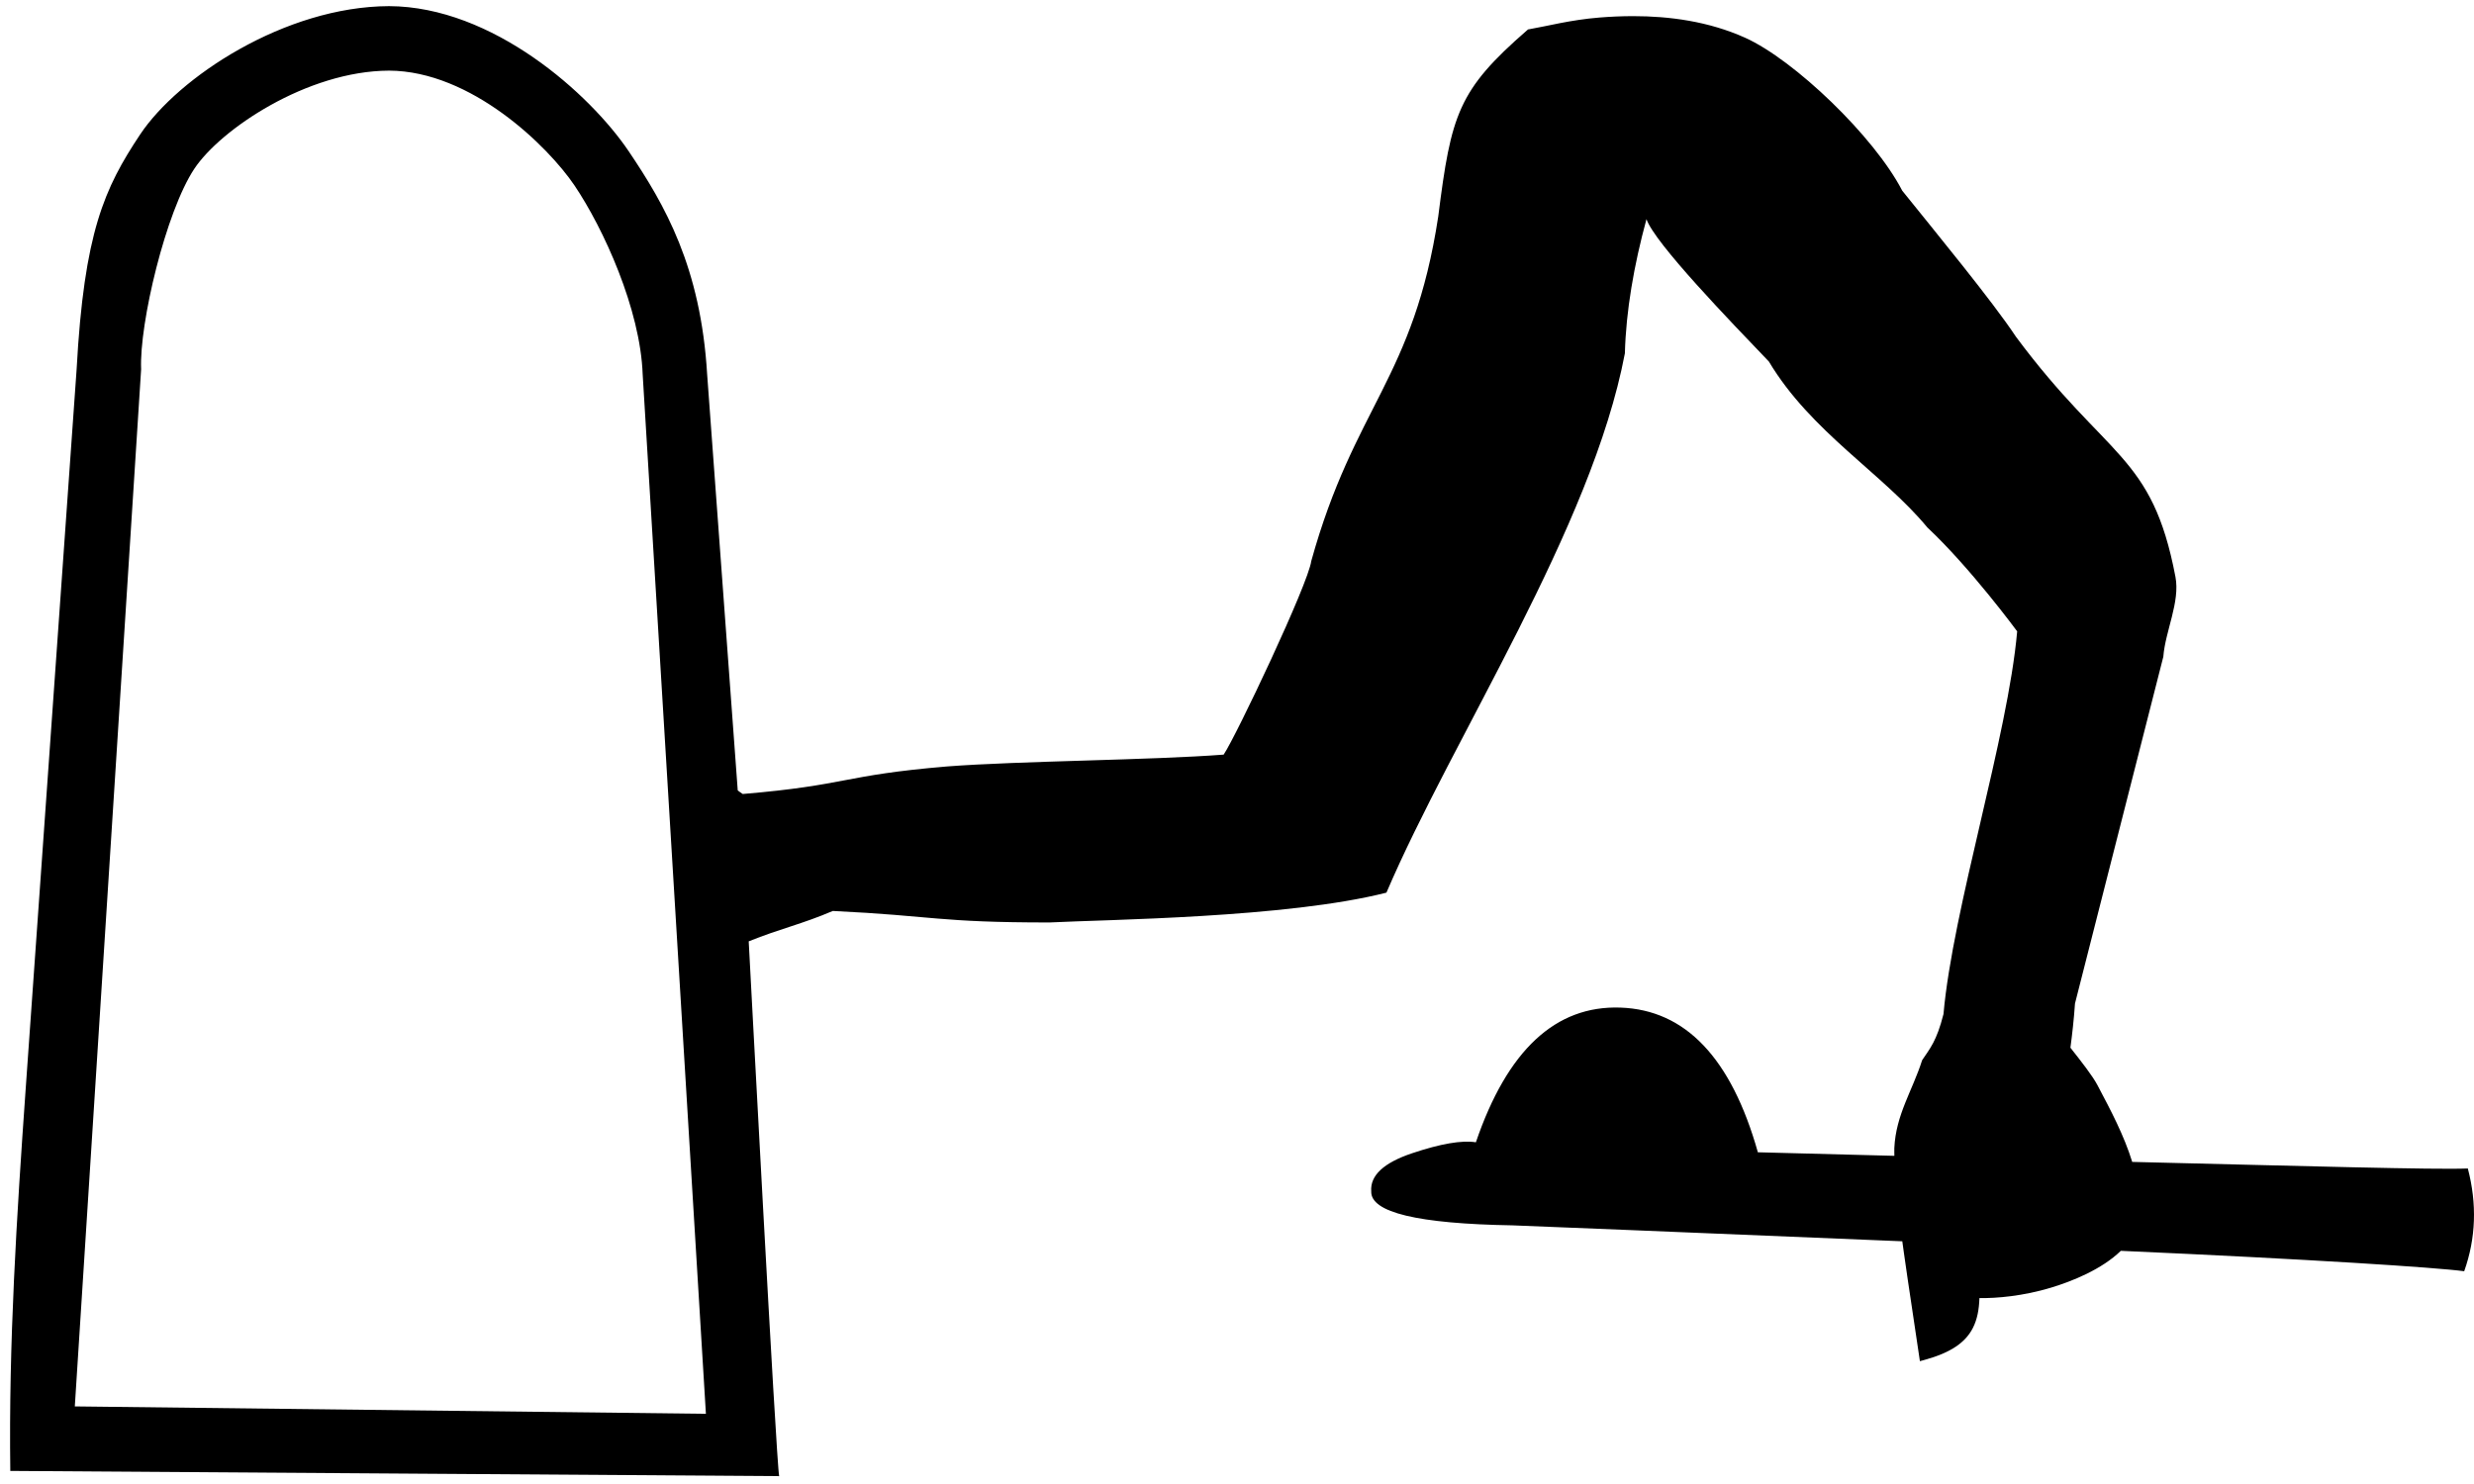 <?xml version="1.0" encoding="UTF-8" standalone="no"?>
<!-- Generator: Adobe Illustrator 25.2.3, SVG Export Plug-In . SVG Version: 6.00 Build 0)  -->

<svg
   version="1.1"
   id="Ebene_1"
   x="0px"
   y="0px"
   viewBox="0 0 1800 1080"
   xml:space="preserve"
   sodipodi:docname="US9D34VARA.svg"
   width="1800"
   height="1080"
   inkscape:version="1.2.1 (9c6d41e410, 2022-07-14)"
   xmlns:inkscape="http://www.inkscape.org/namespaces/inkscape"
   xmlns:sodipodi="http://sodipodi.sourceforge.net/DTD/sodipodi-0.dtd"
   xmlns="http://www.w3.org/2000/svg"
   xmlns:svg="http://www.w3.org/2000/svg"><defs
   id="defs723" /><sodipodi:namedview
   id="namedview721"
   pagecolor="#ffffff"
   bordercolor="#000000"
   borderopacity="0.25"
   inkscape:showpageshadow="2"
   inkscape:pageopacity="0.0"
   inkscape:pagecheckerboard="0"
   inkscape:deskcolor="#d1d1d1"
   showgrid="false"
   inkscape:zoom="0.36"
   inkscape:cx="1359.7222"
   inkscape:cy="272.22222"
   inkscape:window-width="1920"
   inkscape:window-height="1137"
   inkscape:window-x="-8"
   inkscape:window-y="-8"
   inkscape:window-maximized="1"
   inkscape:current-layer="Ebene_1" />

<path
   id="path752"
   style="stroke-width:0.86"
   d="M 283.041,4.467 C 207.197,4.751 129.628,56.257 101.924,97.912 75.992,136.909 61.154,169.095 55.744,268.781 L 18.711,792.066 C 12.121,885.179 6.248,978.186 7.494,1070.477 l 559.4,3.795 c -1.954,-6.922 -22.16,-389.199 -22.16,-389.199 23.317,-9.375 38.63,-12.452 61.182,-22.111 74.296,3.587 76.11,8.377 157.656,8.377 41.062,-2.124 172.706,-3.248 245.152,-21.705 48.415,-113.284 149.39,-265.319 173.486,-392.512 0.8,-30.817 6.579,-64.085 15.705,-97.629 5.995,17.451 61.209,74.54 89.057,103.617 30.598,51.223 82.812,81.437 115.332,120.791 31.385,29.398 65.318,75.568 65.318,75.568 -6.743,76.661 -46.863,201.91 -53.606,278.545 -4.997,19.752 -9.874,25.088 -15.525,33.539 -7.119,22.353 -19.102,39.555 -20.248,63.994 -0.088,1.866 0.056,3.753 0.029,5.625 -30.643,-0.823 -99.307,-2.584 -99.309,-2.582 -19.327,-68.524 -52.643,-103.616 -99.938,-105.293 -47.294,-1.677 -82.368,31.002 -105.221,98.025 -10.178,-1.637 -25.631,1.016 -46.355,7.959 -20.724,6.943 -30.654,16.189 -29.781,27.738 -0.543,15.331 33.723,23.585 102.791,24.754 0,0 134.364,5.337 283.588,11.596 0.451,3.072 0.858,6.214 1.287,9.264 3.477,24.741 7.371,49.407 10.959,74.184 l 0.553,3.801 3.703,-1.018 c 19.054,-5.267 29.54,-12.723 34.875,-23.213 3.118,-6.138 4.471,-13.31 4.742,-21.686 12.279,0.228 31.851,-1.454 52.08,-7.584 15.575,-4.712 36.978,-13.35 50.793,-26.799 137.221,6.088 229.419,12.084 249.823,14.857 8.522,-24.015 9.411,-48.942 2.644,-74.781 -24.512,0.968 -118.353,-1.747 -244.177,-4.785 -5.922,-19.257 -15.717,-37.732 -24.797,-54.91 -0.186,-0.347 -0.374,-0.7 -0.551,-1.049 -3.5,-6.657 -11.684,-17.074 -19.617,-27.146 1.3,-9.791 2.491,-20.153 3.33,-32.188 l 64.268,-252.389 c 1.402,-18.63 12.313,-39.746 8.821,-58.1 -17.082,-89.838 -49.614,-85.274 -116.082,-174.794 -17.294,-26.119 -58.002,-75.513 -82.695,-106.239 -20.515,-39.646 -78.733,-95.271 -114.221,-111.269 -26.611,-11.998 -55.228,-15.766 -81.564,-15.766 -8.438,0 -16.643,0.388 -24.479,1.016 -21.236,1.703 -38.172,6.313 -51.039,8.498 l -0.938,0.154 -0.723,0.627 c -50.23,43.676 -55.245,61.281 -64.602,135.396 -18.039,118.516 -61.033,137.956 -92.402,250.875 -2.071,16.424 -54.632,127.364 -63.744,140.875 -52.157,4.025 -149.053,4.595 -201.201,8.604 -76.67,6.459 -72.042,13.598 -148.686,20.049 -0.748,-0.421 -1.361,-0.878 -1.963,-1.334 -0.559,-0.421 -1.109,-0.853 -1.686,-1.266 l -22.25,-302.68 C 509.885,194.46 483.745,149.098 457.426,110.084 429.386,68.524 358.61,4.759 283.041,4.467 Z m 0.01,46.936 c 59.725,0.224 115.672,55.018 134.955,83.607 21.004,31.144 47.926,90.018 49.586,137.564 L 513.594,1028.916 54.43,1023.531 102.68,268.781 c -1.419,-33.338 17.985,-114.814 38.705,-145.967 18.939,-28.504 81.829,-71.188 141.666,-71.412 z"
   sodipodi:nodetypes="ccccccccccccccccccccscscccccccccccccccccccccccsccccccccccccccccccccccc" /></svg>
